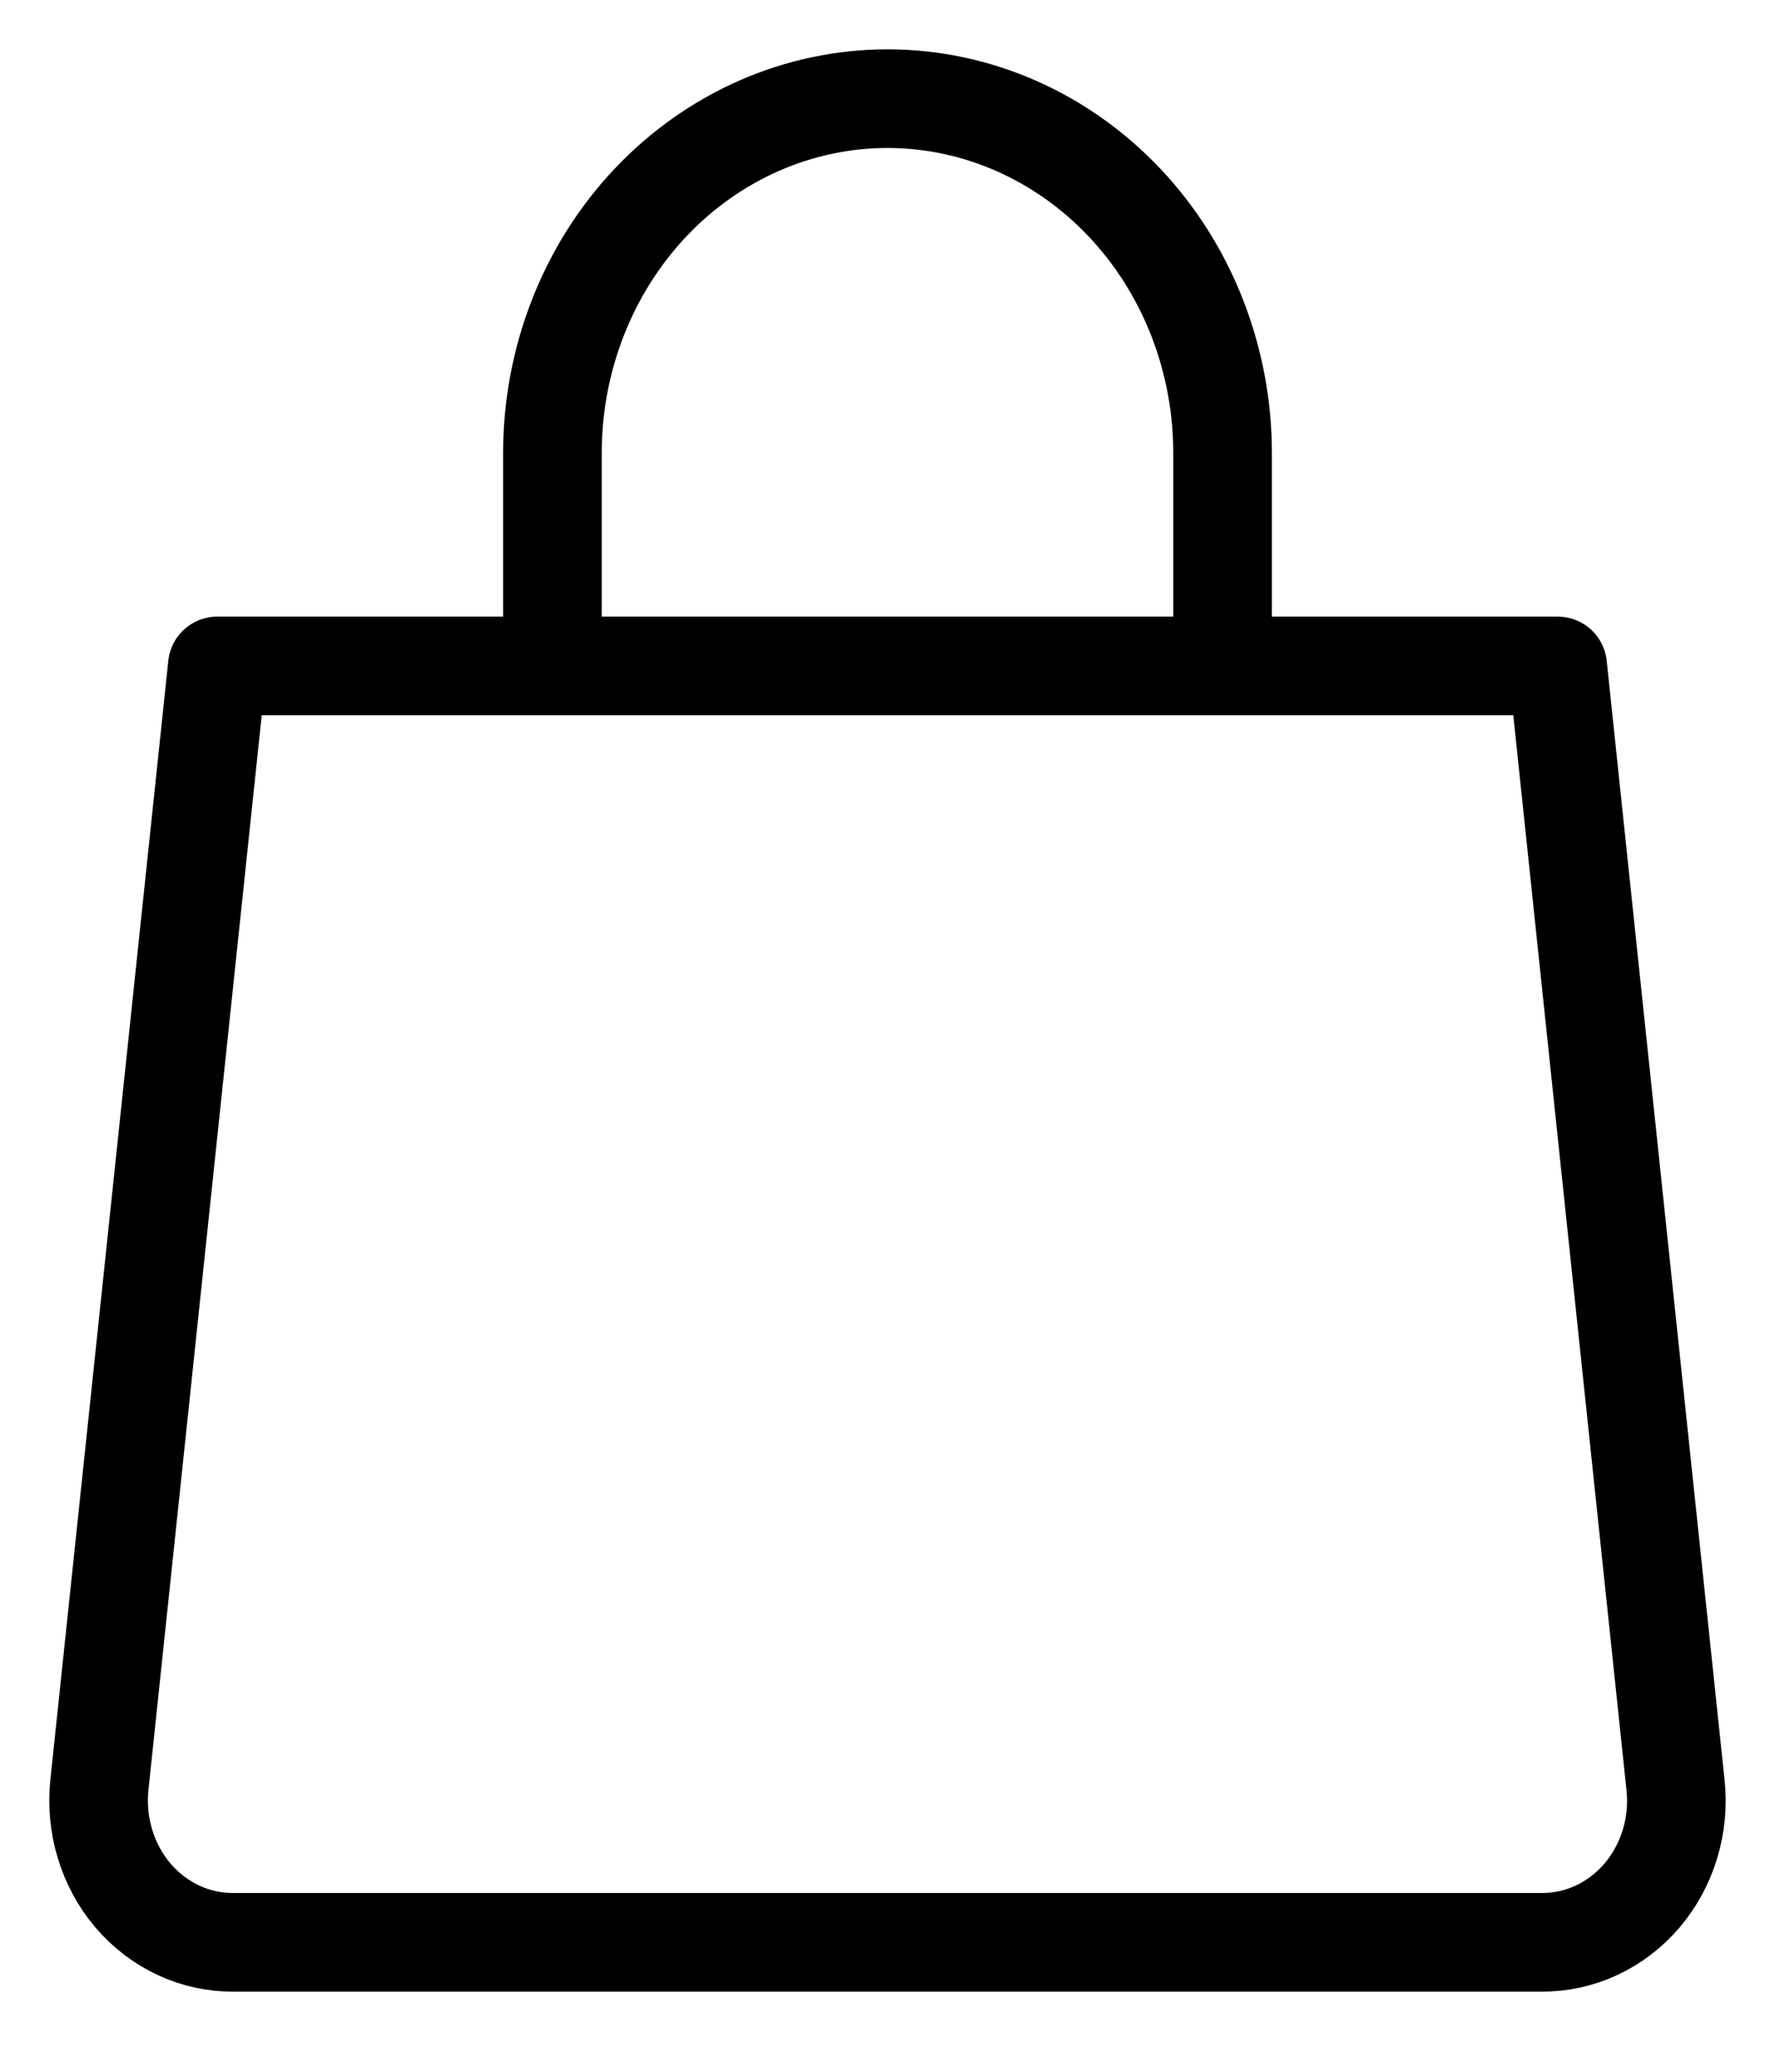 <svg width="18" height="21" viewBox="0 0 18 21" fill="none" xmlns="http://www.w3.org/2000/svg">
<path d="M16.991 18.092C17.013 18.294 16.994 18.498 16.935 18.691C16.877 18.884 16.78 19.062 16.652 19.213C16.523 19.364 16.366 19.484 16.19 19.566C16.014 19.648 15.824 19.689 15.632 19.688H2.368C2.176 19.689 1.986 19.648 1.81 19.566C1.634 19.484 1.477 19.364 1.348 19.213C1.22 19.062 1.123 18.884 1.065 18.691C1.006 18.498 0.987 18.294 1.008 18.092L2.204 6.75H15.796L16.991 18.092Z" stroke="black" stroke-linecap="round" stroke-linejoin="round"/>
<path d="M5.602 6.75V4.594C5.602 3.641 5.96 2.727 6.597 2.053C7.235 1.379 8.099 1 9 1C9.901 1 10.765 1.379 11.403 2.053C12.04 2.727 12.398 3.641 12.398 4.594V6.75" stroke="black" stroke-linecap="round" stroke-linejoin="round"/>
</svg>
